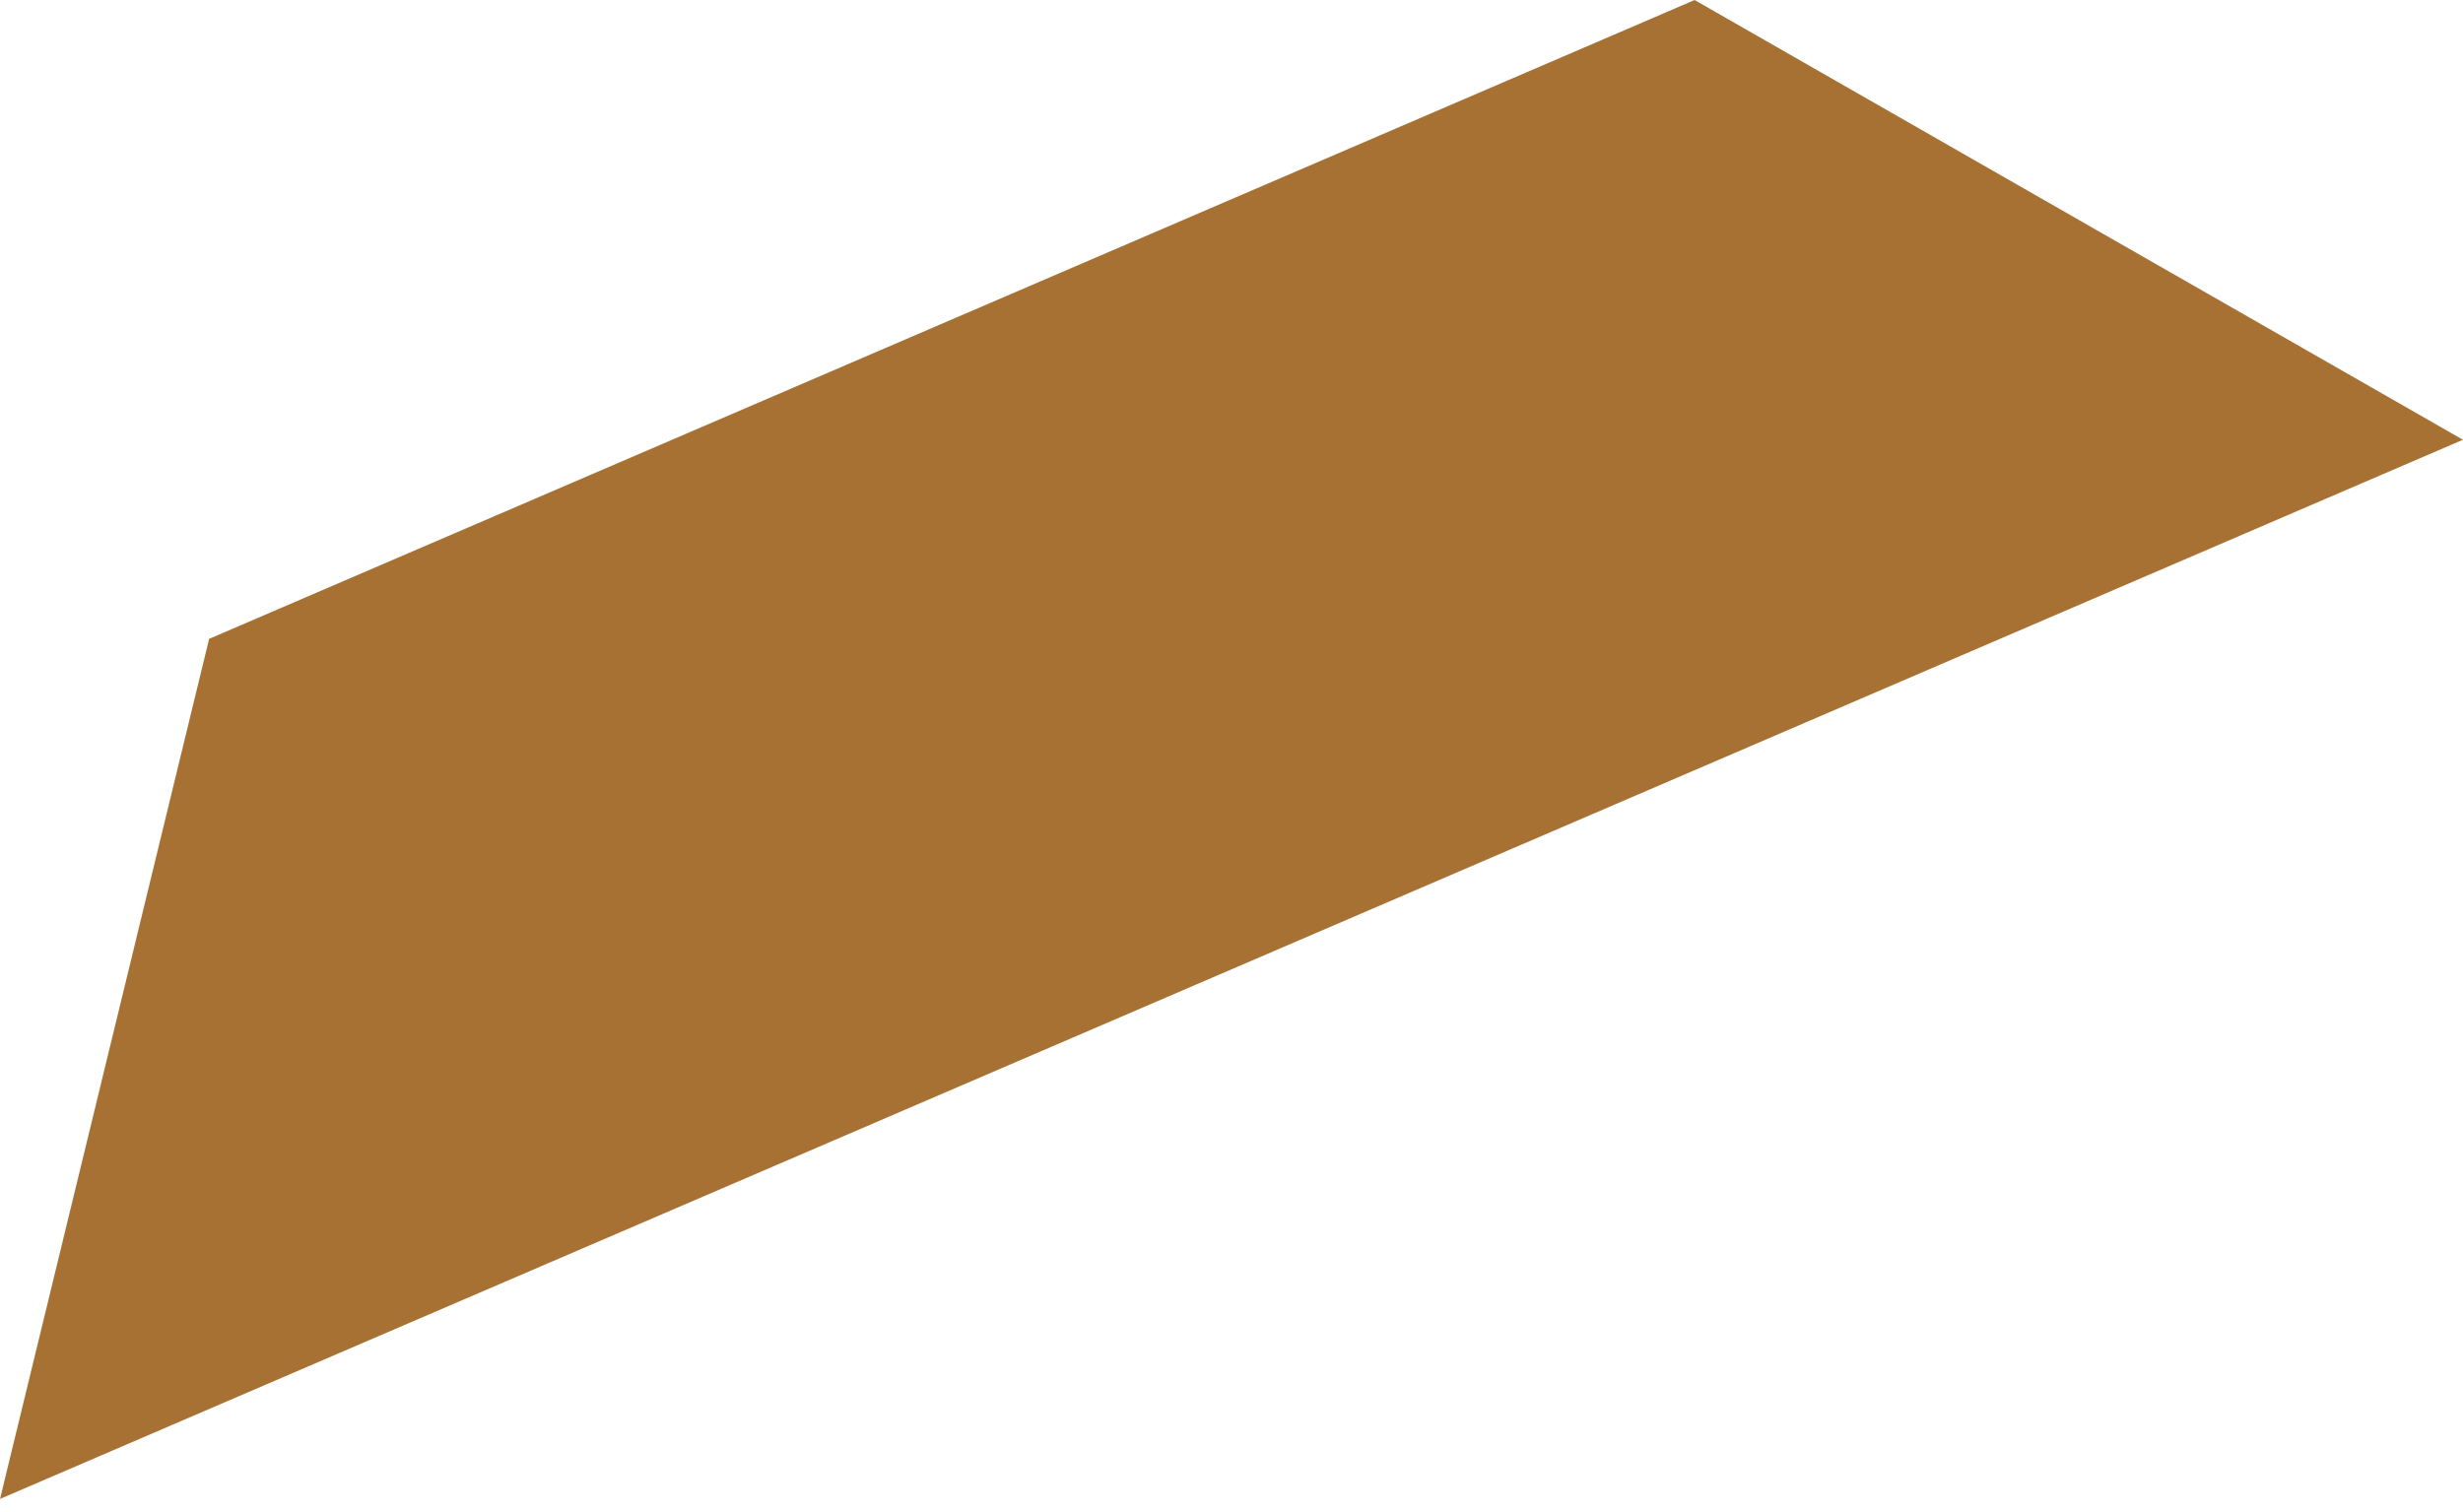 <svg width="101" height="62" viewBox="0 0 101 62" fill="none" xmlns="http://www.w3.org/2000/svg">
<path d="M0.338 61.079L100.477 18.007L69.476 0.261L8.775 26.37L0.338 61.079Z" fill="url(#paint0_linear_32_24505)" stroke="#A67133" stroke-width="0.466"/>
<defs>
<linearGradient id="paint0_linear_32_24505" x1="1354.56" y1="-20.238" x2="1323.7" y2="-11.309" gradientUnits="userSpaceOnUse">
<stop stop-color="#AA865D"/>
<stop offset="1" stop-color="#A67133"/>
</linearGradient>
</defs>
</svg>

